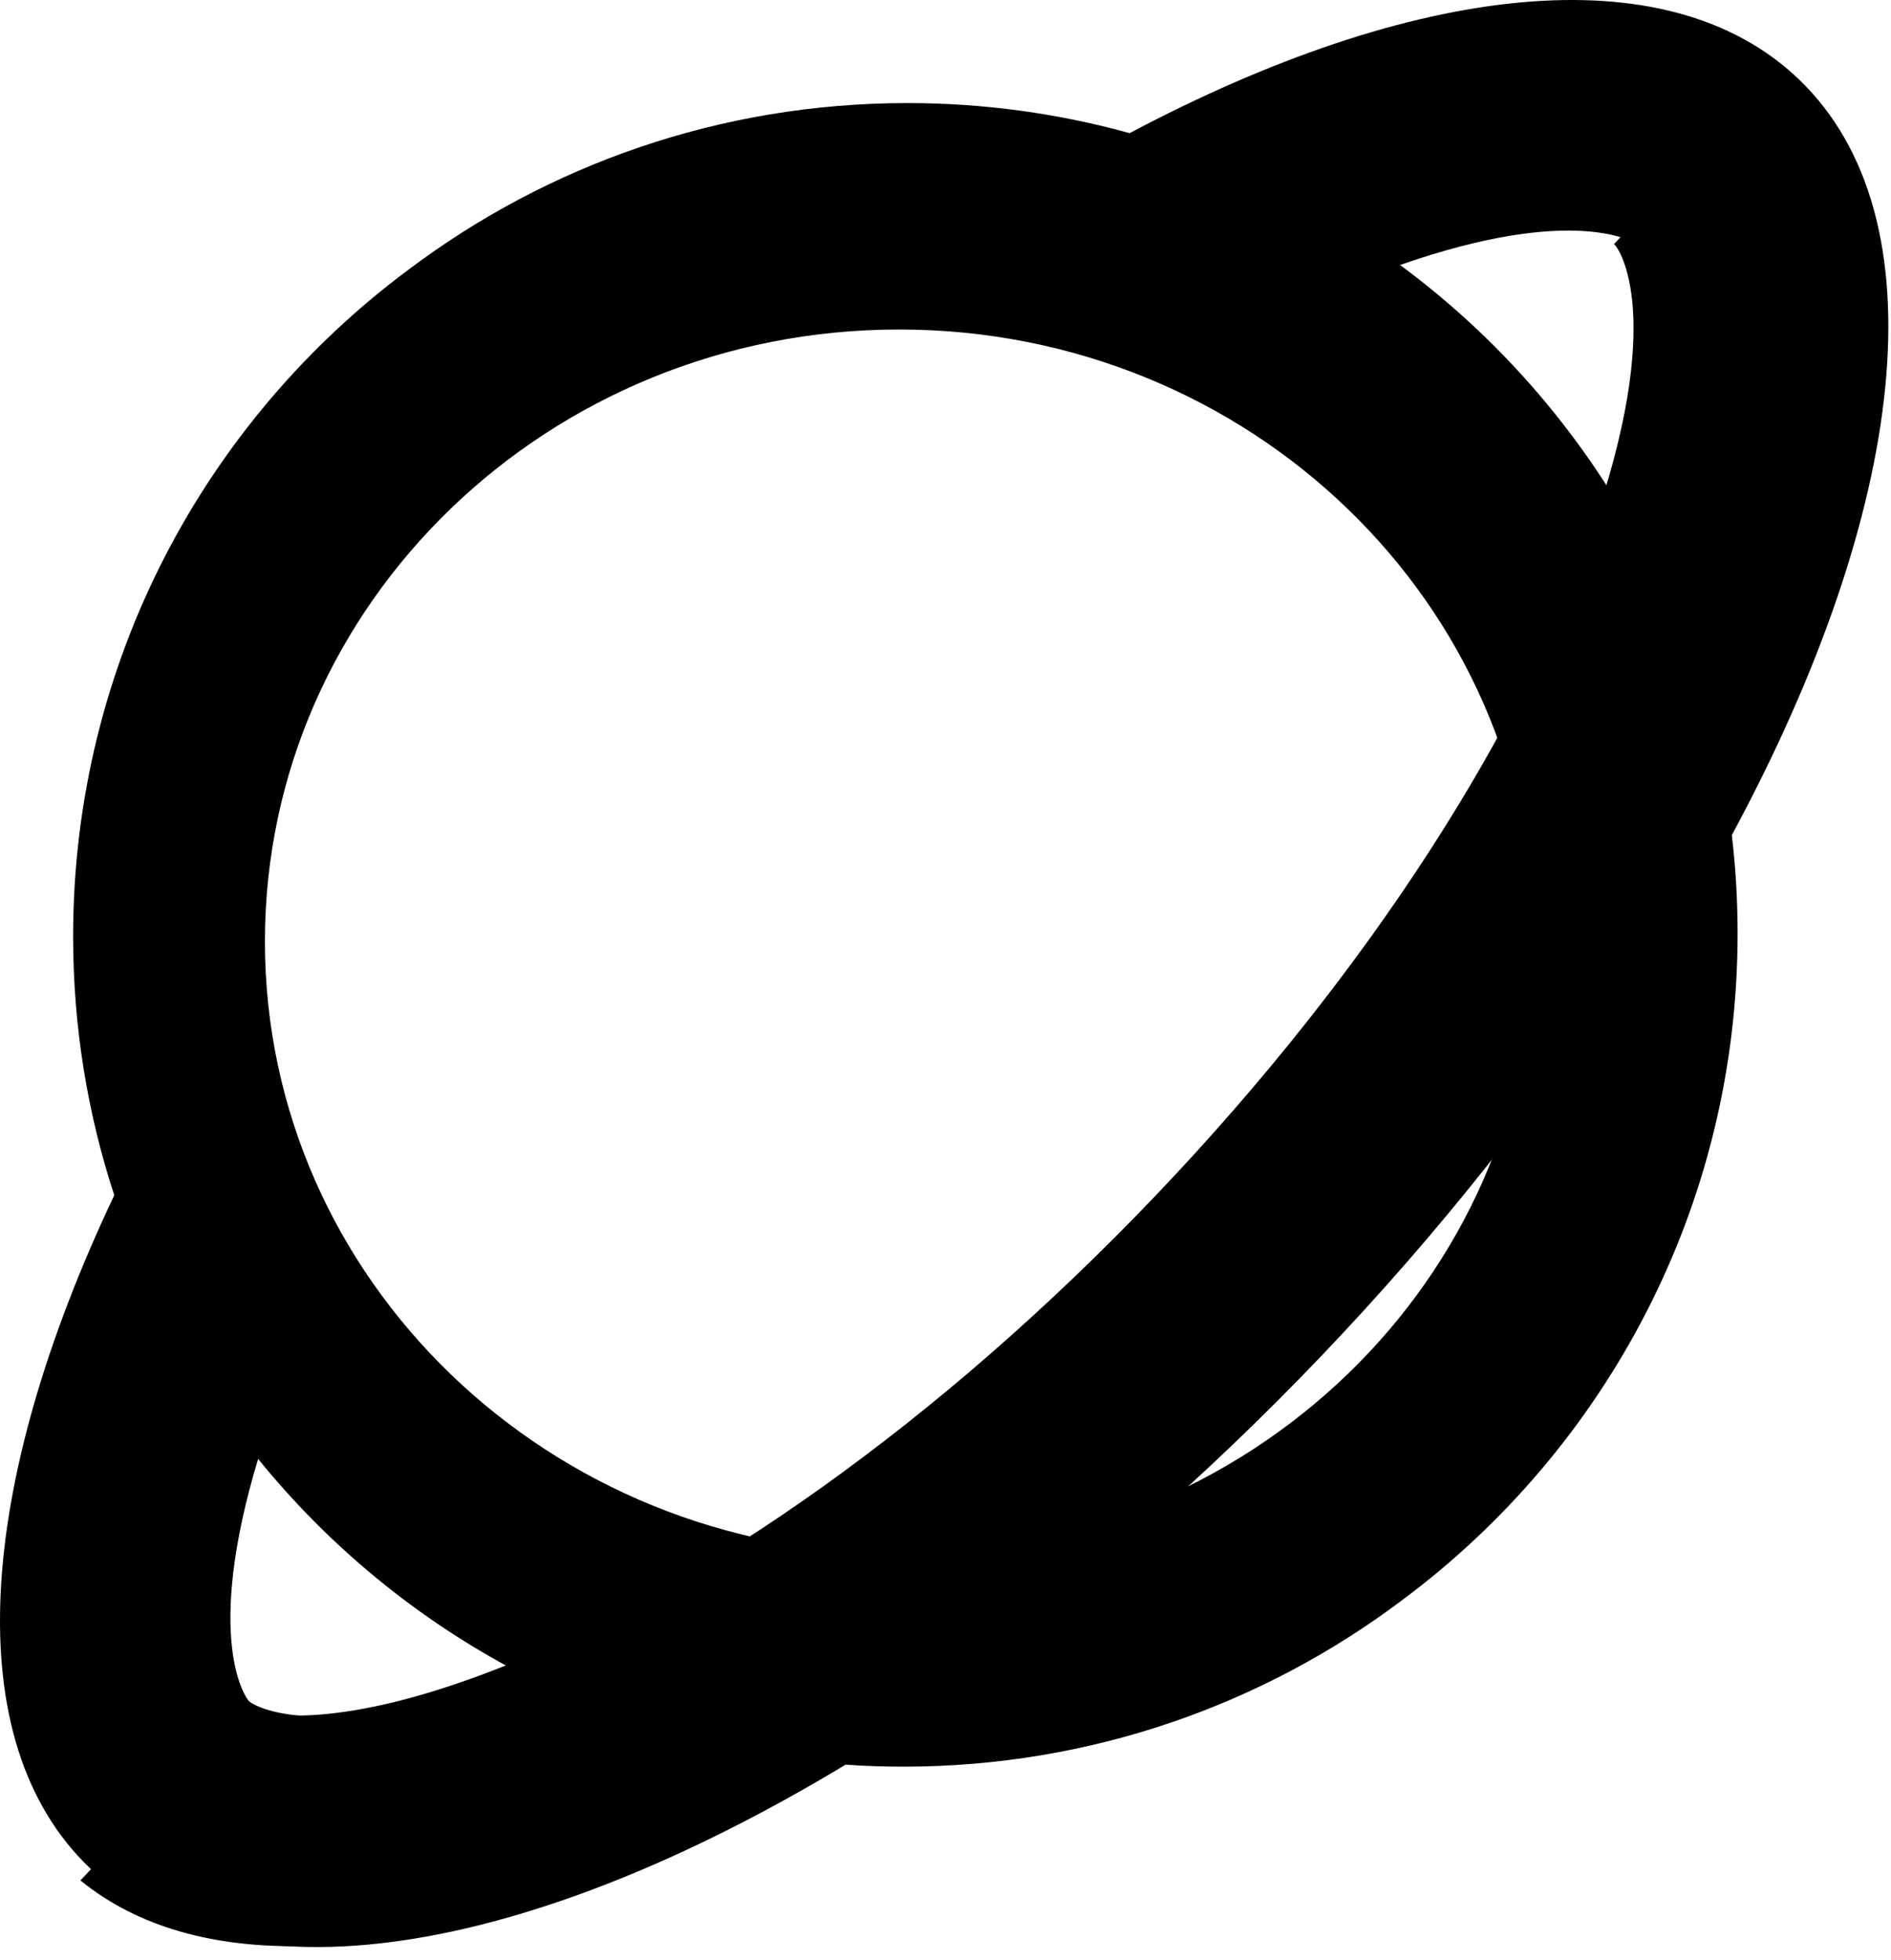 <svg width="82" height="85" viewBox="0 0 82 85" fill="none" xmlns="http://www.w3.org/2000/svg">
<path fill-rule="evenodd" clip-rule="evenodd" d="M11.193 63.258C14.26 67.041 18.078 70.189 22.421 72.476C13.861 75.767 10.975 73.933 10.803 73.768C10.638 73.611 8.841 71.054 11.193 63.258ZM39.348 4.469C42.685 4.469 45.917 4.924 48.984 5.773C61.263 -0.733 72.253 -2.054 77.989 3.424C84.282 9.435 82.689 22.141 75.098 36.21C75.263 37.607 75.348 39.028 75.348 40.469C75.348 52.312 69.629 62.819 60.804 69.38C54.781 73.914 47.29 76.602 39.171 76.602C38.329 76.602 37.494 76.573 36.666 76.516C22.902 84.819 10.212 87.032 3.896 80.999C-1.854 75.508 -1.02 64.428 4.955 51.825C3.797 48.293 3.171 44.52 3.171 40.602C3.171 28.759 8.889 18.252 17.715 11.691C23.738 7.157 31.229 4.469 39.348 4.469ZM70.368 22.189C67.897 18.005 64.604 14.365 60.711 11.49C68.306 8.836 70.918 10.499 71.082 10.656C71.254 10.82 73.2 13.591 70.368 22.189ZM38.988 67.357C54.176 67.357 66.488 55.477 66.488 40.822C66.488 26.167 54.176 14.287 38.988 14.287C23.8 14.287 11.488 26.167 11.488 40.822C11.488 55.477 23.8 67.357 38.988 67.357Z" fill="black"/>
<path fill-rule="evenodd" clip-rule="evenodd" d="M3.488 81.535C13.514 89.705 37.278 79.754 57.292 58.8C77.752 37.378 86.545 12.568 76.931 3.385C76.897 3.353 76.863 3.321 76.828 3.289L69.987 10.587C70.005 10.6 70.017 10.61 70.024 10.617C70.203 10.787 72.293 13.768 68.964 23.162C65.982 31.576 59.548 41.96 50.061 51.893C40.574 61.825 30.497 68.73 22.228 72.094C15.315 74.908 11.856 74.52 10.479 74.076L3.488 81.535Z" fill="black"/>
</svg>
